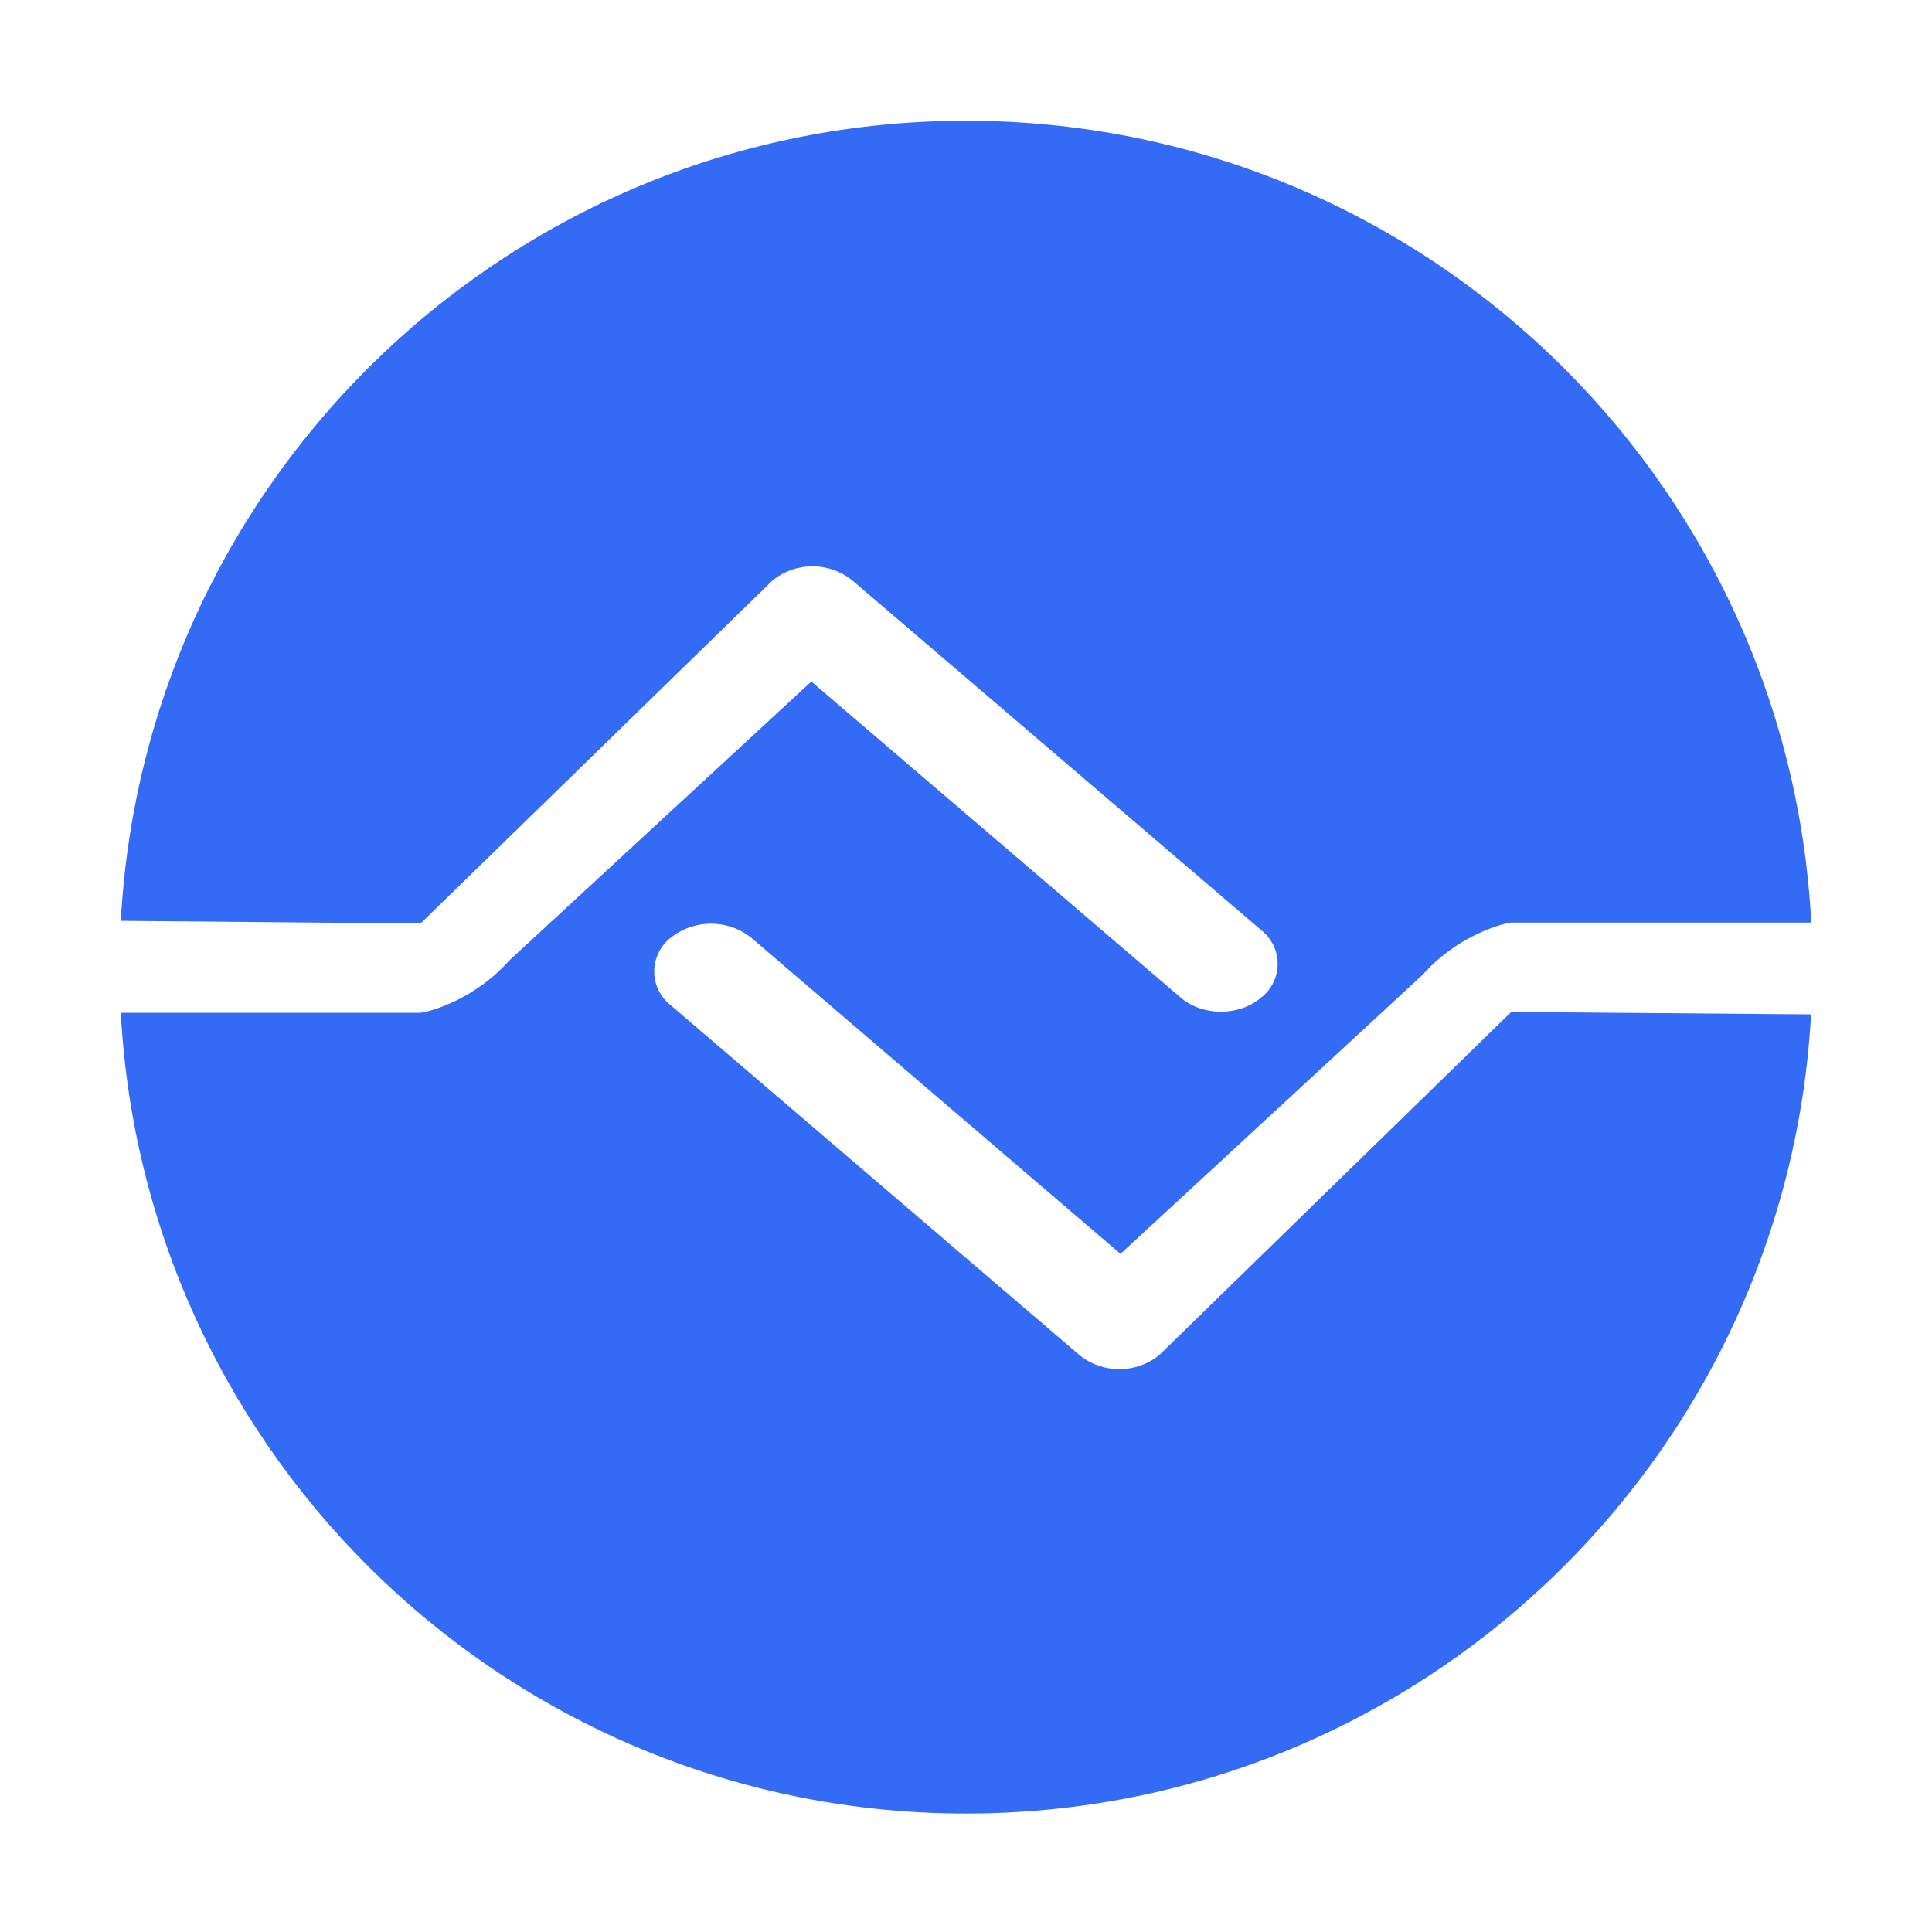 <!--?xml version="1.0" encoding="UTF-8"?-->
<svg width="32px" height="32px" viewBox="0 0 32 32" version="1.1" xmlns="http://www.w3.org/2000/svg" xmlns:xlink="http://www.w3.org/1999/xlink">
    <title>873.内部交易</title>
    <g id="873.内部交易" stroke="none" stroke-width="1" fill="none" fill-rule="evenodd">
        <g id="编组" transform="translate(2, 2)" fill="#000000" fill-rule="nonzero">
            <path d="M0.001,13.253 C0.4,5.867 6.514,0 14,0 C21.495,0 27.616,5.882 28,13.281 L23.031,13.281 C22.806,13.311 22.102,13.535 21.564,14.145 L16.559,18.768 L10.447,13.535 C10.059,13.223 9.508,13.22 9.117,13.526 C8.942,13.659 8.839,13.864 8.836,14.083 C8.834,14.303 8.933,14.51 9.105,14.646 L15.874,20.44 C16.26,20.756 16.815,20.757 17.202,20.443 L23.031,14.761 L27.997,14.801 C27.591,22.18 21.482,28.038 14,28.038 C6.511,28.038 0.394,22.165 0.001,14.775 L4.964,14.775 C5.19,14.744 5.894,14.519 6.433,13.911 L11.438,9.288 L17.551,14.519 C17.915,14.832 18.51,14.837 18.88,14.53 C19.055,14.397 19.159,14.191 19.162,13.972 C19.164,13.752 19.064,13.544 18.892,13.408 L12.123,7.618 C11.737,7.301 11.182,7.3 10.795,7.615 L4.966,13.296 L0,13.252 L0.001,13.253 Z" id="形状" fill="#346bf6"></path>
        </g>
    </g>
</svg>